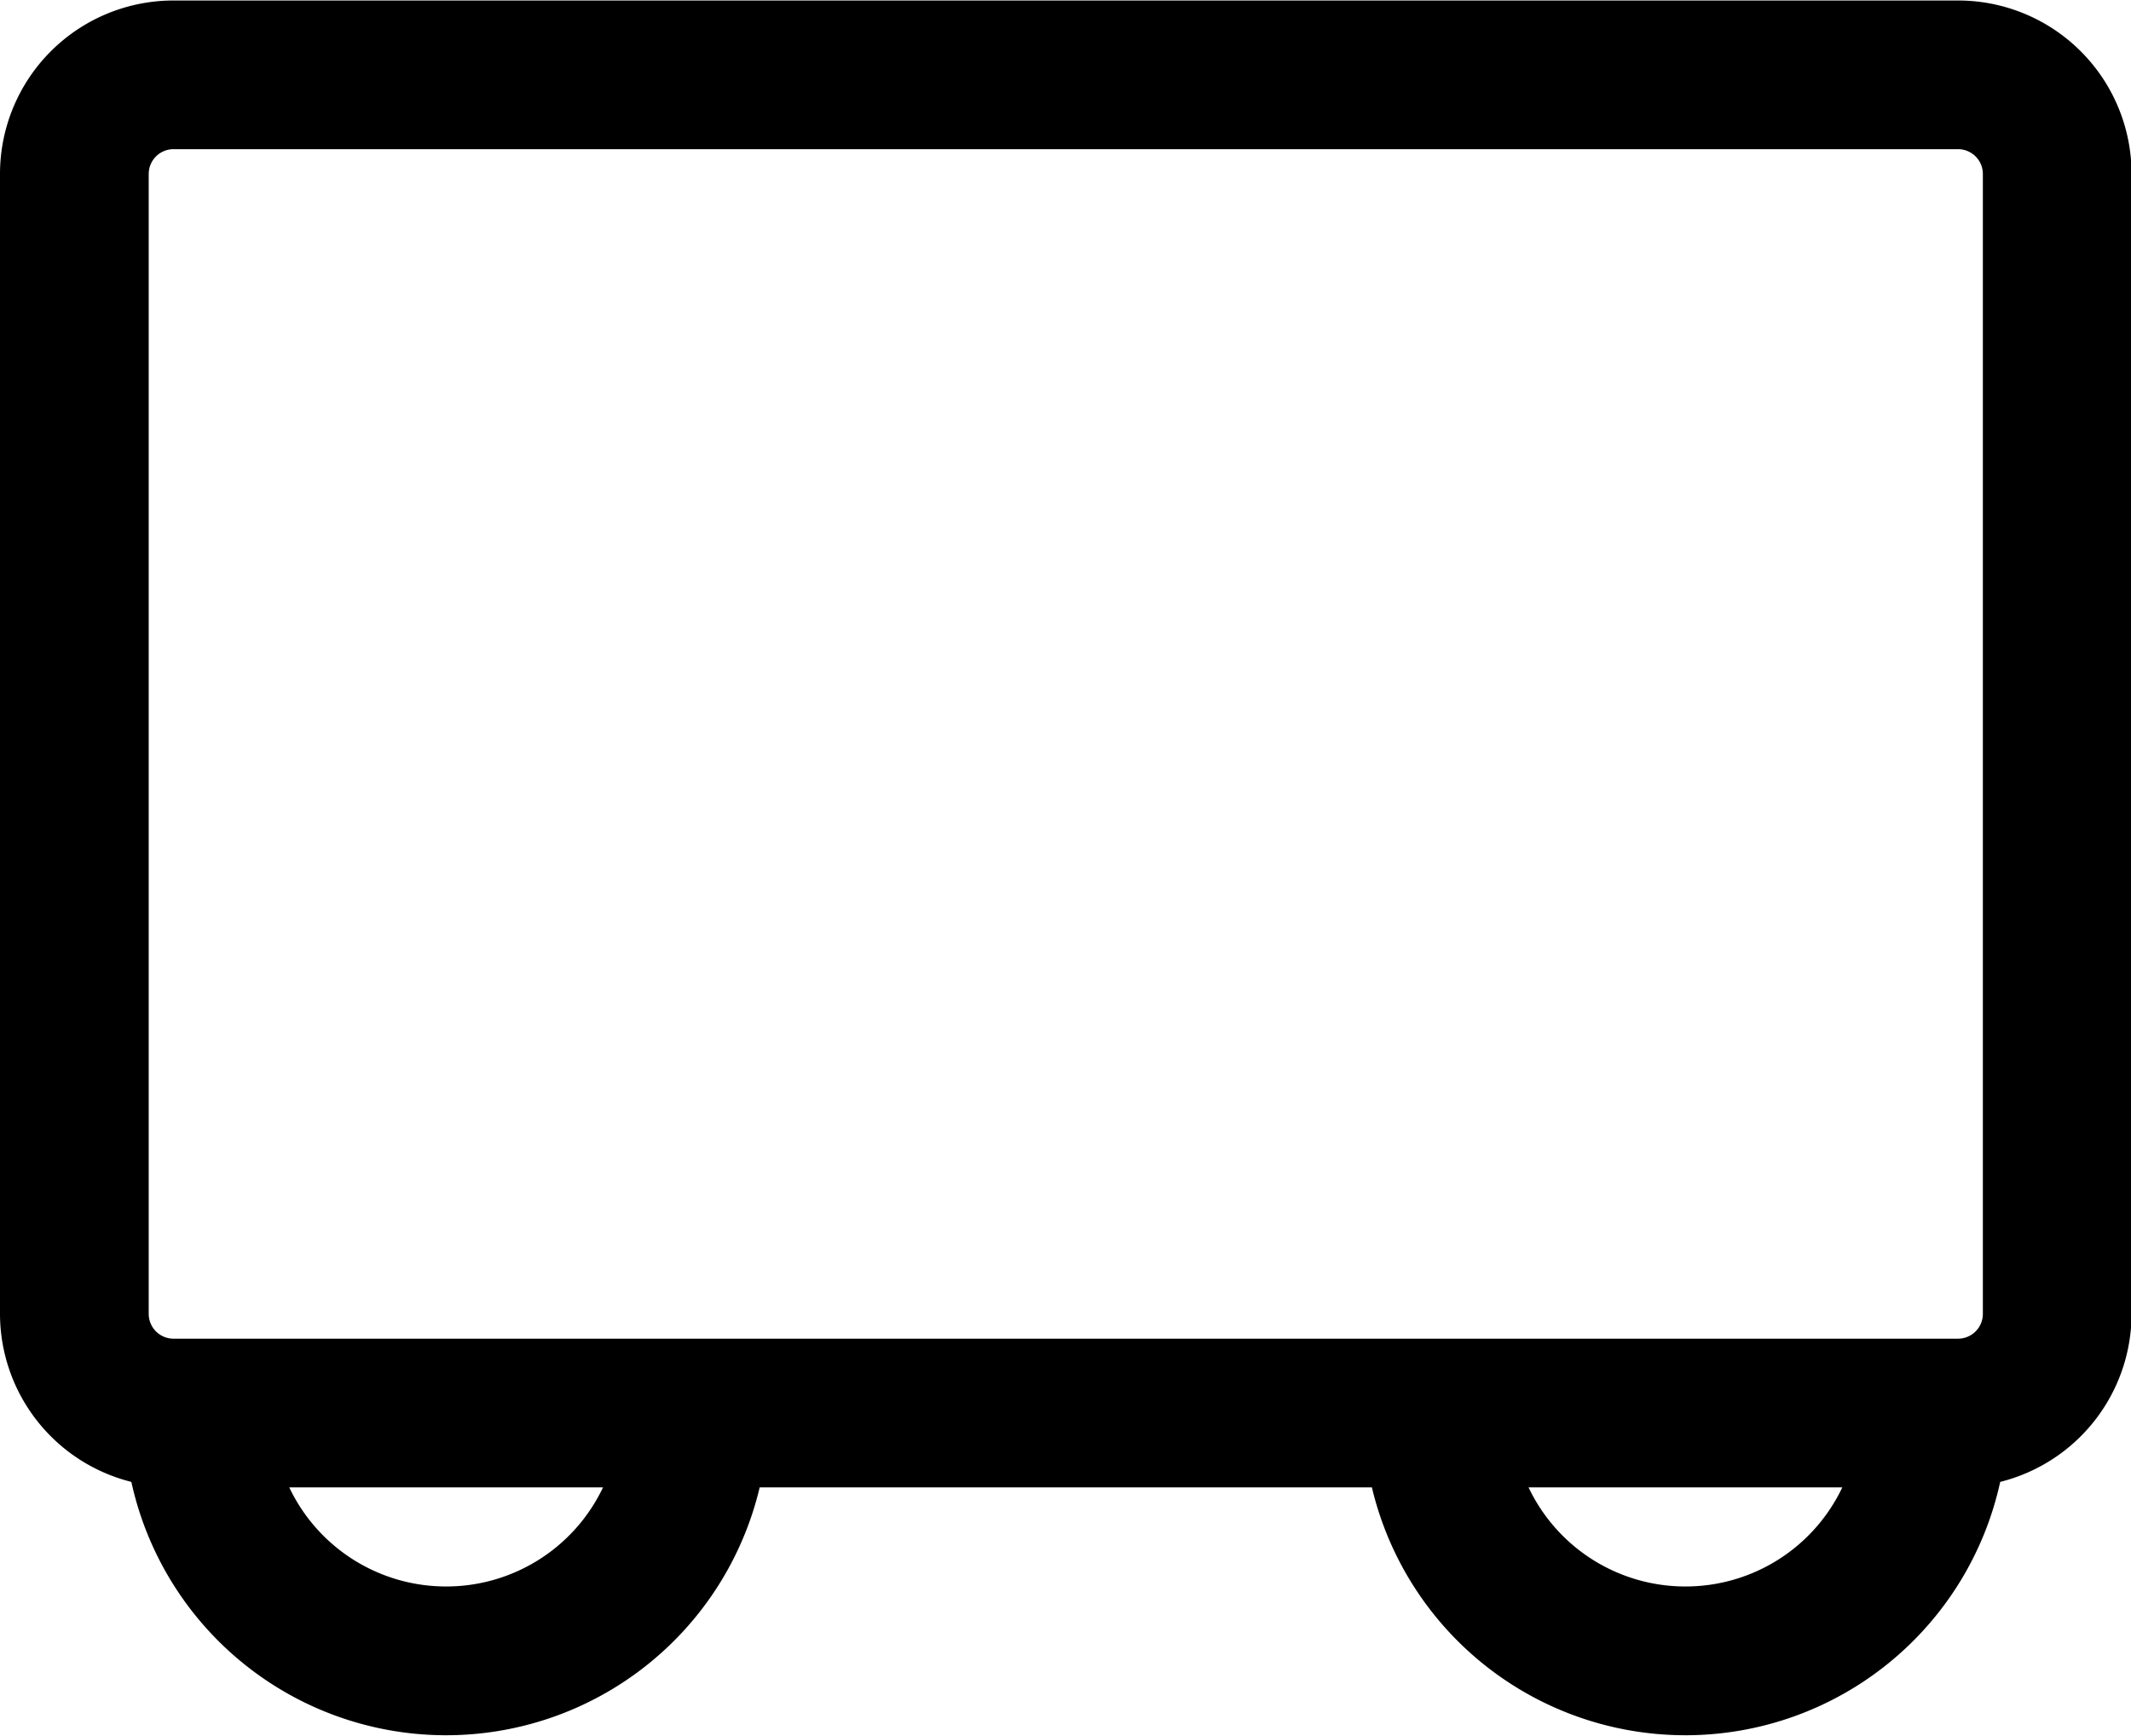<svg viewBox="0 0 1257 1024" xmlns="http://www.w3.org/2000/svg">
  <path
    fill="currentColor"
    d="M1154.997 0.292H102.342a102.342 102.342 0 0 0-102.342 102.342v672.53a102.342 102.342 0 0 0 77.487 99.125 190.063 190.063 0 0 0 370.623 3.216h361.119a190.063 190.063 0 0 0 370.623-3.216 102.342 102.342 0 0 0 77.487-99.125v-672.53a102.342 102.342 0 0 0-102.342-102.342z m-1067.276 102.342a14.62 14.62 0 0 1 14.62-14.62h1052.656a14.62 14.62 0 0 1 14.62 14.62v672.53a14.62 14.62 0 0 1-14.62 14.62H102.342a14.62 14.62 0 0 1-14.62-14.62z m175.443 833.352a102.342 102.342 0 0 1-92.546-58.481h185.092a102.342 102.342 0 0 1-92.546 58.481z m731.011 0a102.342 102.342 0 0 1-92.546-58.481h185.092a102.342 102.342 0 0 1-92.546 58.481z"
  ></path>
</svg>
